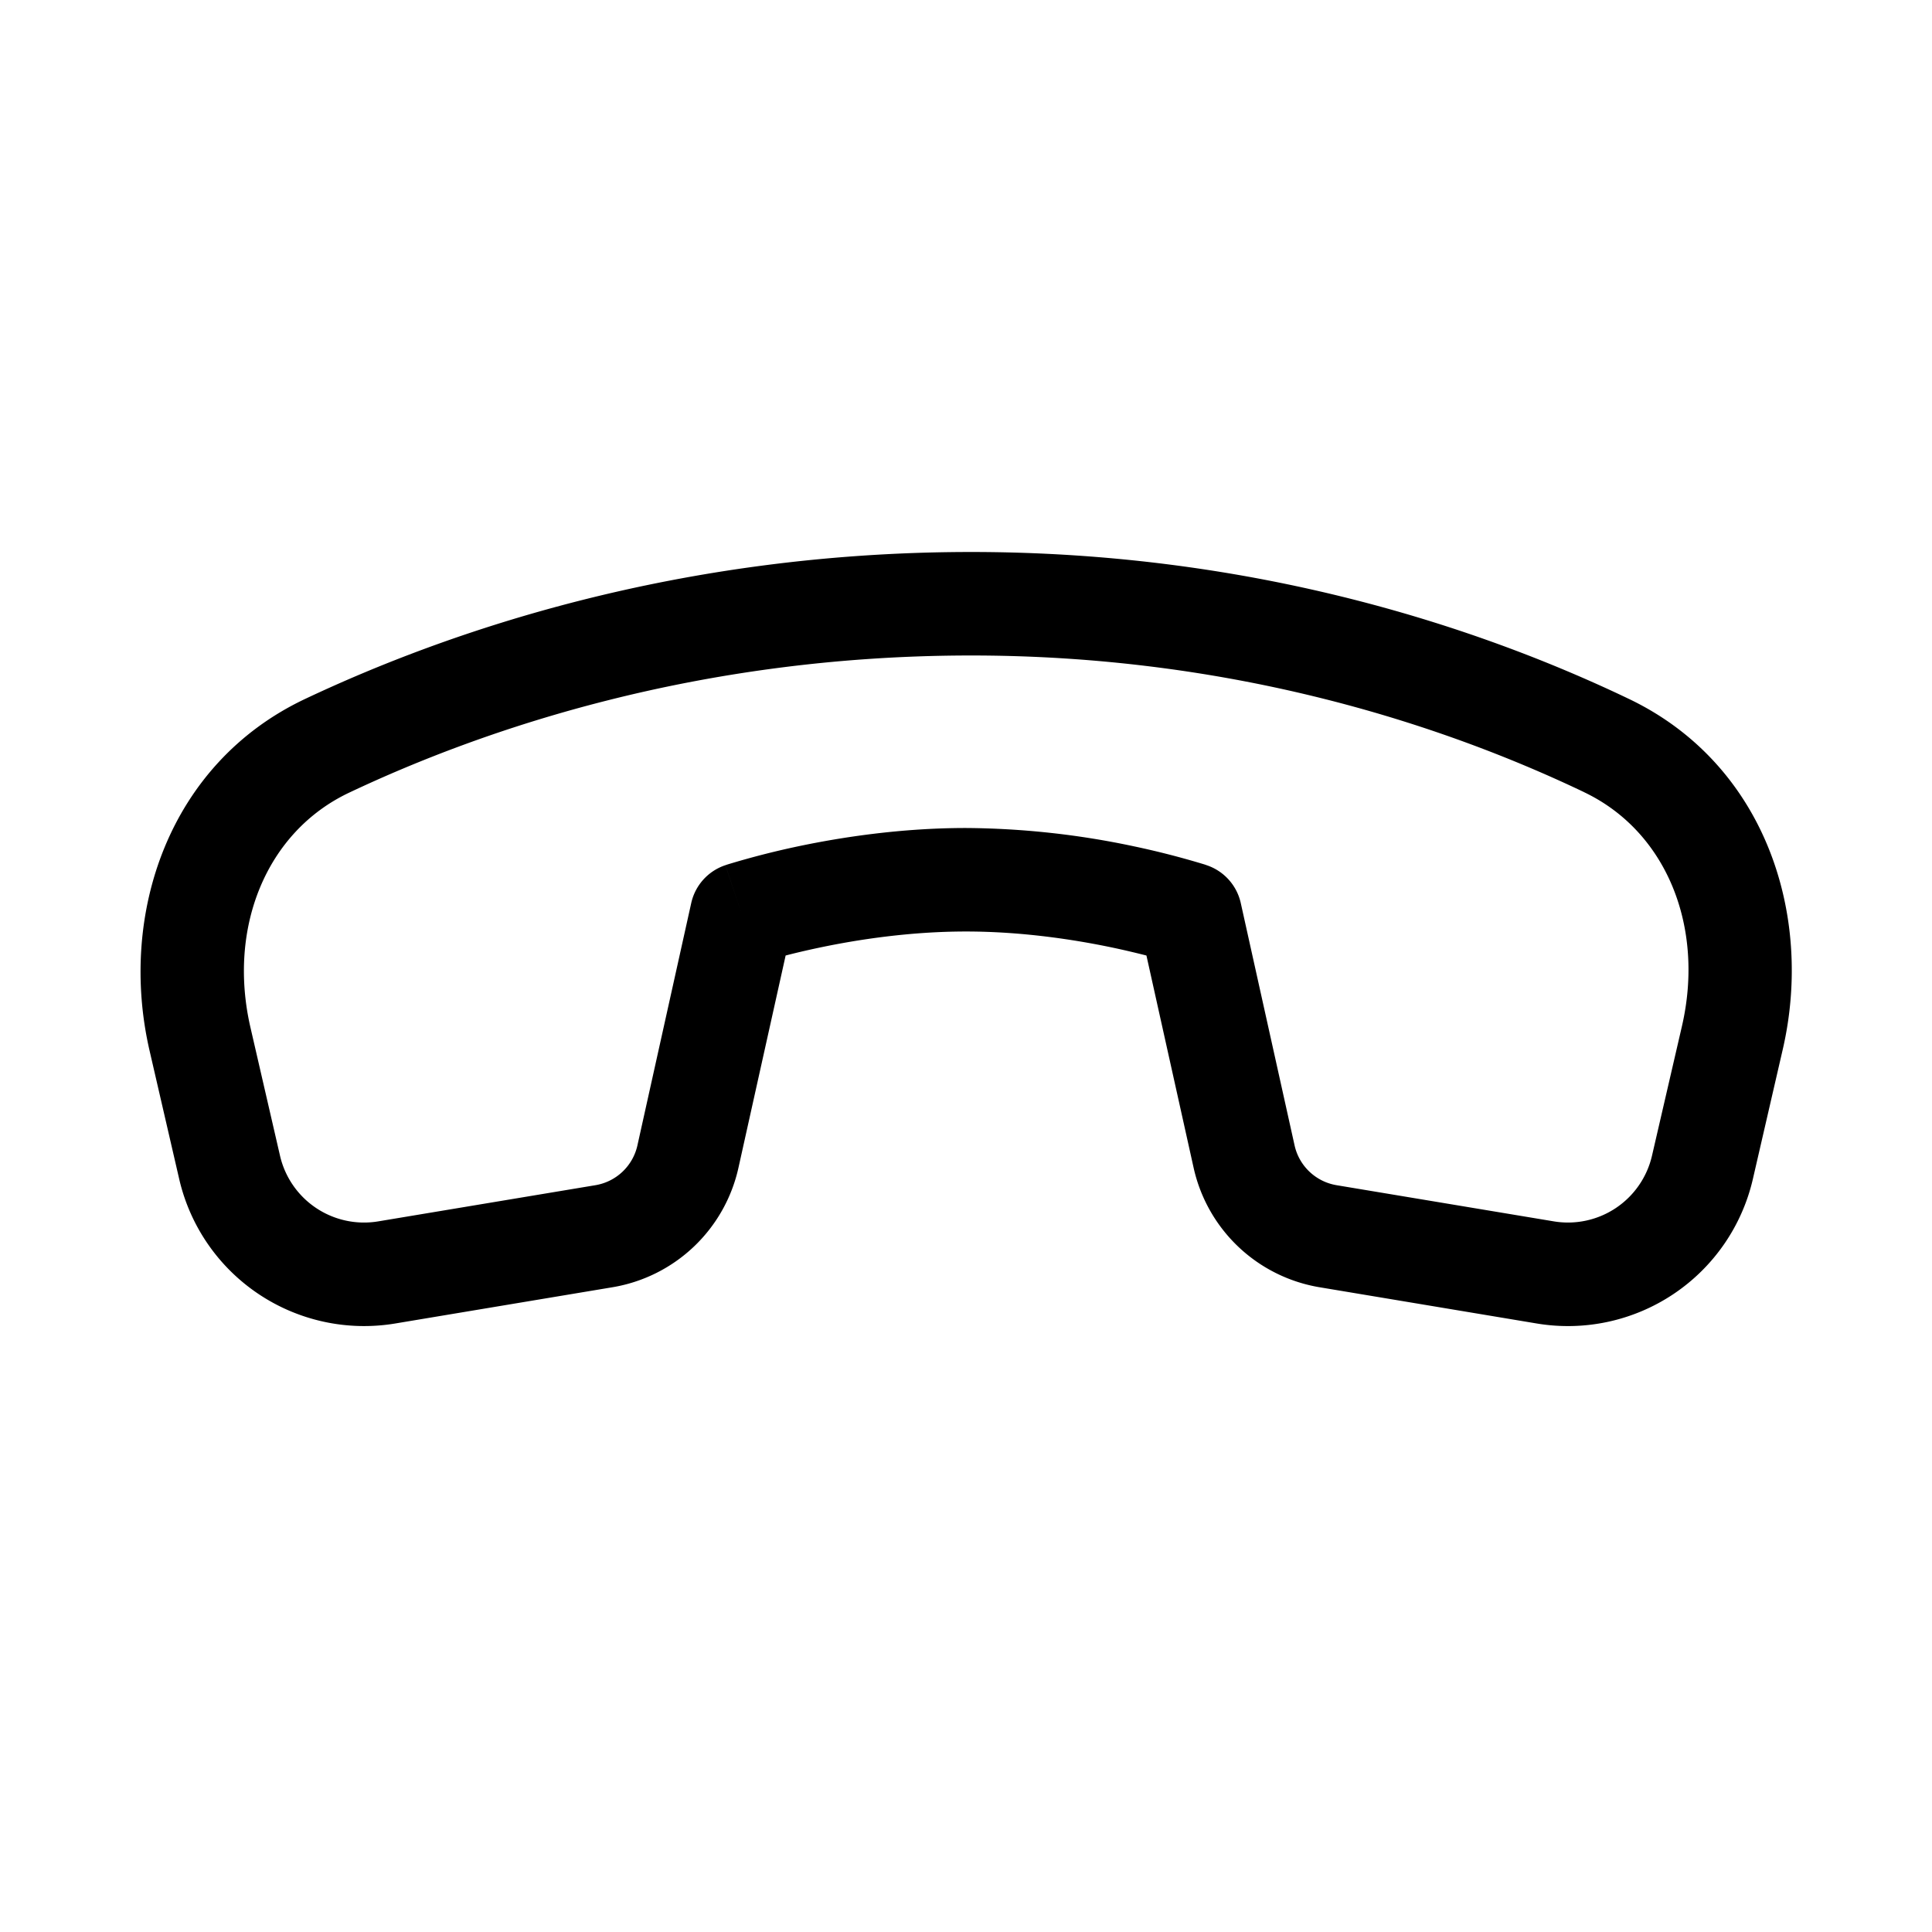 <svg xmlns="http://www.w3.org/2000/svg" width="28" height="28"><path d="M22.96 11.482c1.193.57 1.748 1.951 1.416 3.39l-.434 1.877a1.25 1.25 0 0 1-1.423.952l-3.147-.524a.75.75 0 0 1-.61-.577l-.78-3.513a.75.75 0 0 0-.495-.548l-.237.711.237-.711-.003-.001-.005-.002-.017-.006a12.12 12.12 0 0 0-1.026-.264A12.028 12.028 0 0 0 14 12c-.942 0-1.809.134-2.435.266a12.109 12.109 0 0 0-1.026.264l-.018.006-.005.002h-.003l.237.712-.237-.711a.75.75 0 0 0-.495.548l-.78 3.513a.75.75 0 0 1-.61.577l-3.146.524a1.25 1.25 0 0 1-1.424-.952l-.428-1.857c-.334-1.447.229-2.837 1.432-3.405 1.954-.924 5.033-1.974 8.94-1.987 3.922-.013 7.007 1.049 8.959 1.982Zm-6.345 2.366.684 3.077a2.25 2.25 0 0 0 1.826 1.731l3.147.525a2.75 2.75 0 0 0 3.132-2.094l.433-1.878c.454-1.967-.269-4.143-2.23-5.08-2.103-1.007-5.412-2.143-9.61-2.129-4.176.014-7.472 1.136-9.576 2.13-1.975.934-2.71 3.12-2.253 5.099l.429 1.858a2.75 2.75 0 0 0 3.131 2.094l3.147-.525a2.25 2.25 0 0 0 1.827-1.731l.684-3.077c.134-.035.299-.074.488-.114.56-.118 1.319-.234 2.126-.234.808 0 1.566.116 2.127.234.189.04.353.08.488.114Z"/></svg>